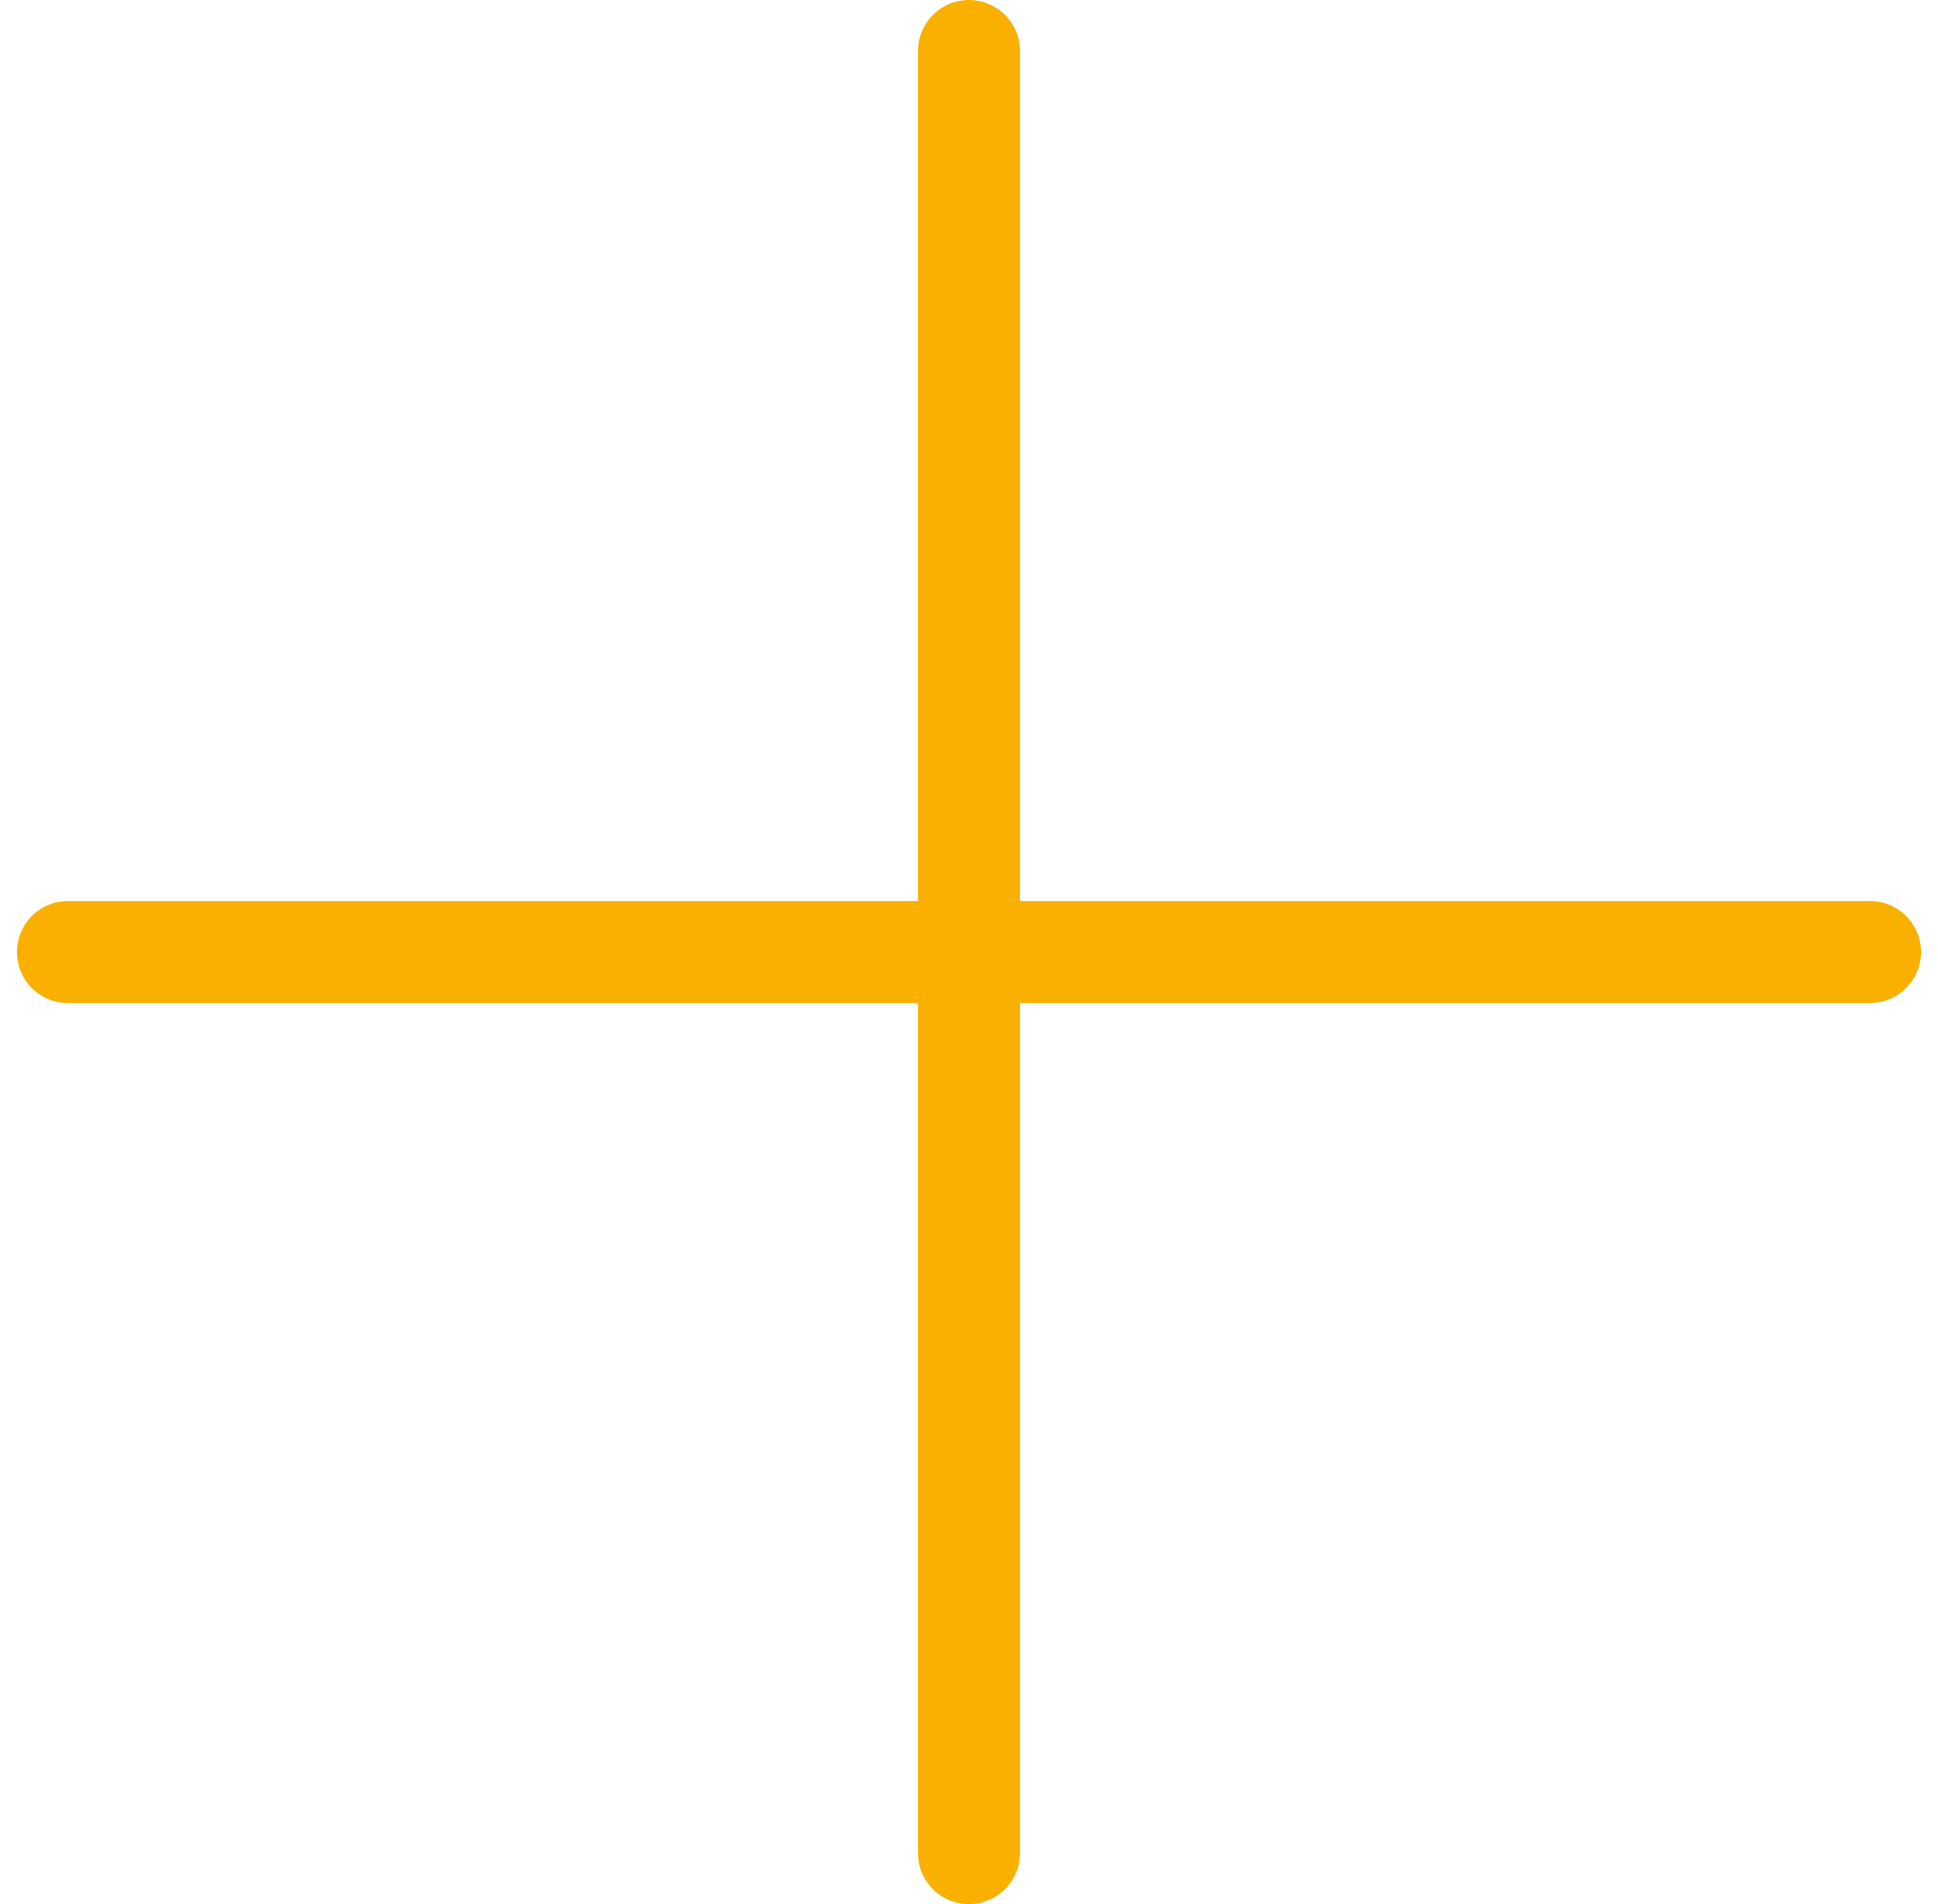 <svg xmlns="http://www.w3.org/2000/svg"  viewBox="0 0 57 56">
    <path fill="#f9b000" fill-rule="evenodd" d="M27 26.5v-25a1.5 1.5 0 0 1 3 0v25h25a1.5 1.5 0 0 1 0 3H30v25a1.5 1.5 0 0 1-3 0v-25H2a1.5 1.5 0 0 1 0-3h25z"/>
</svg>

